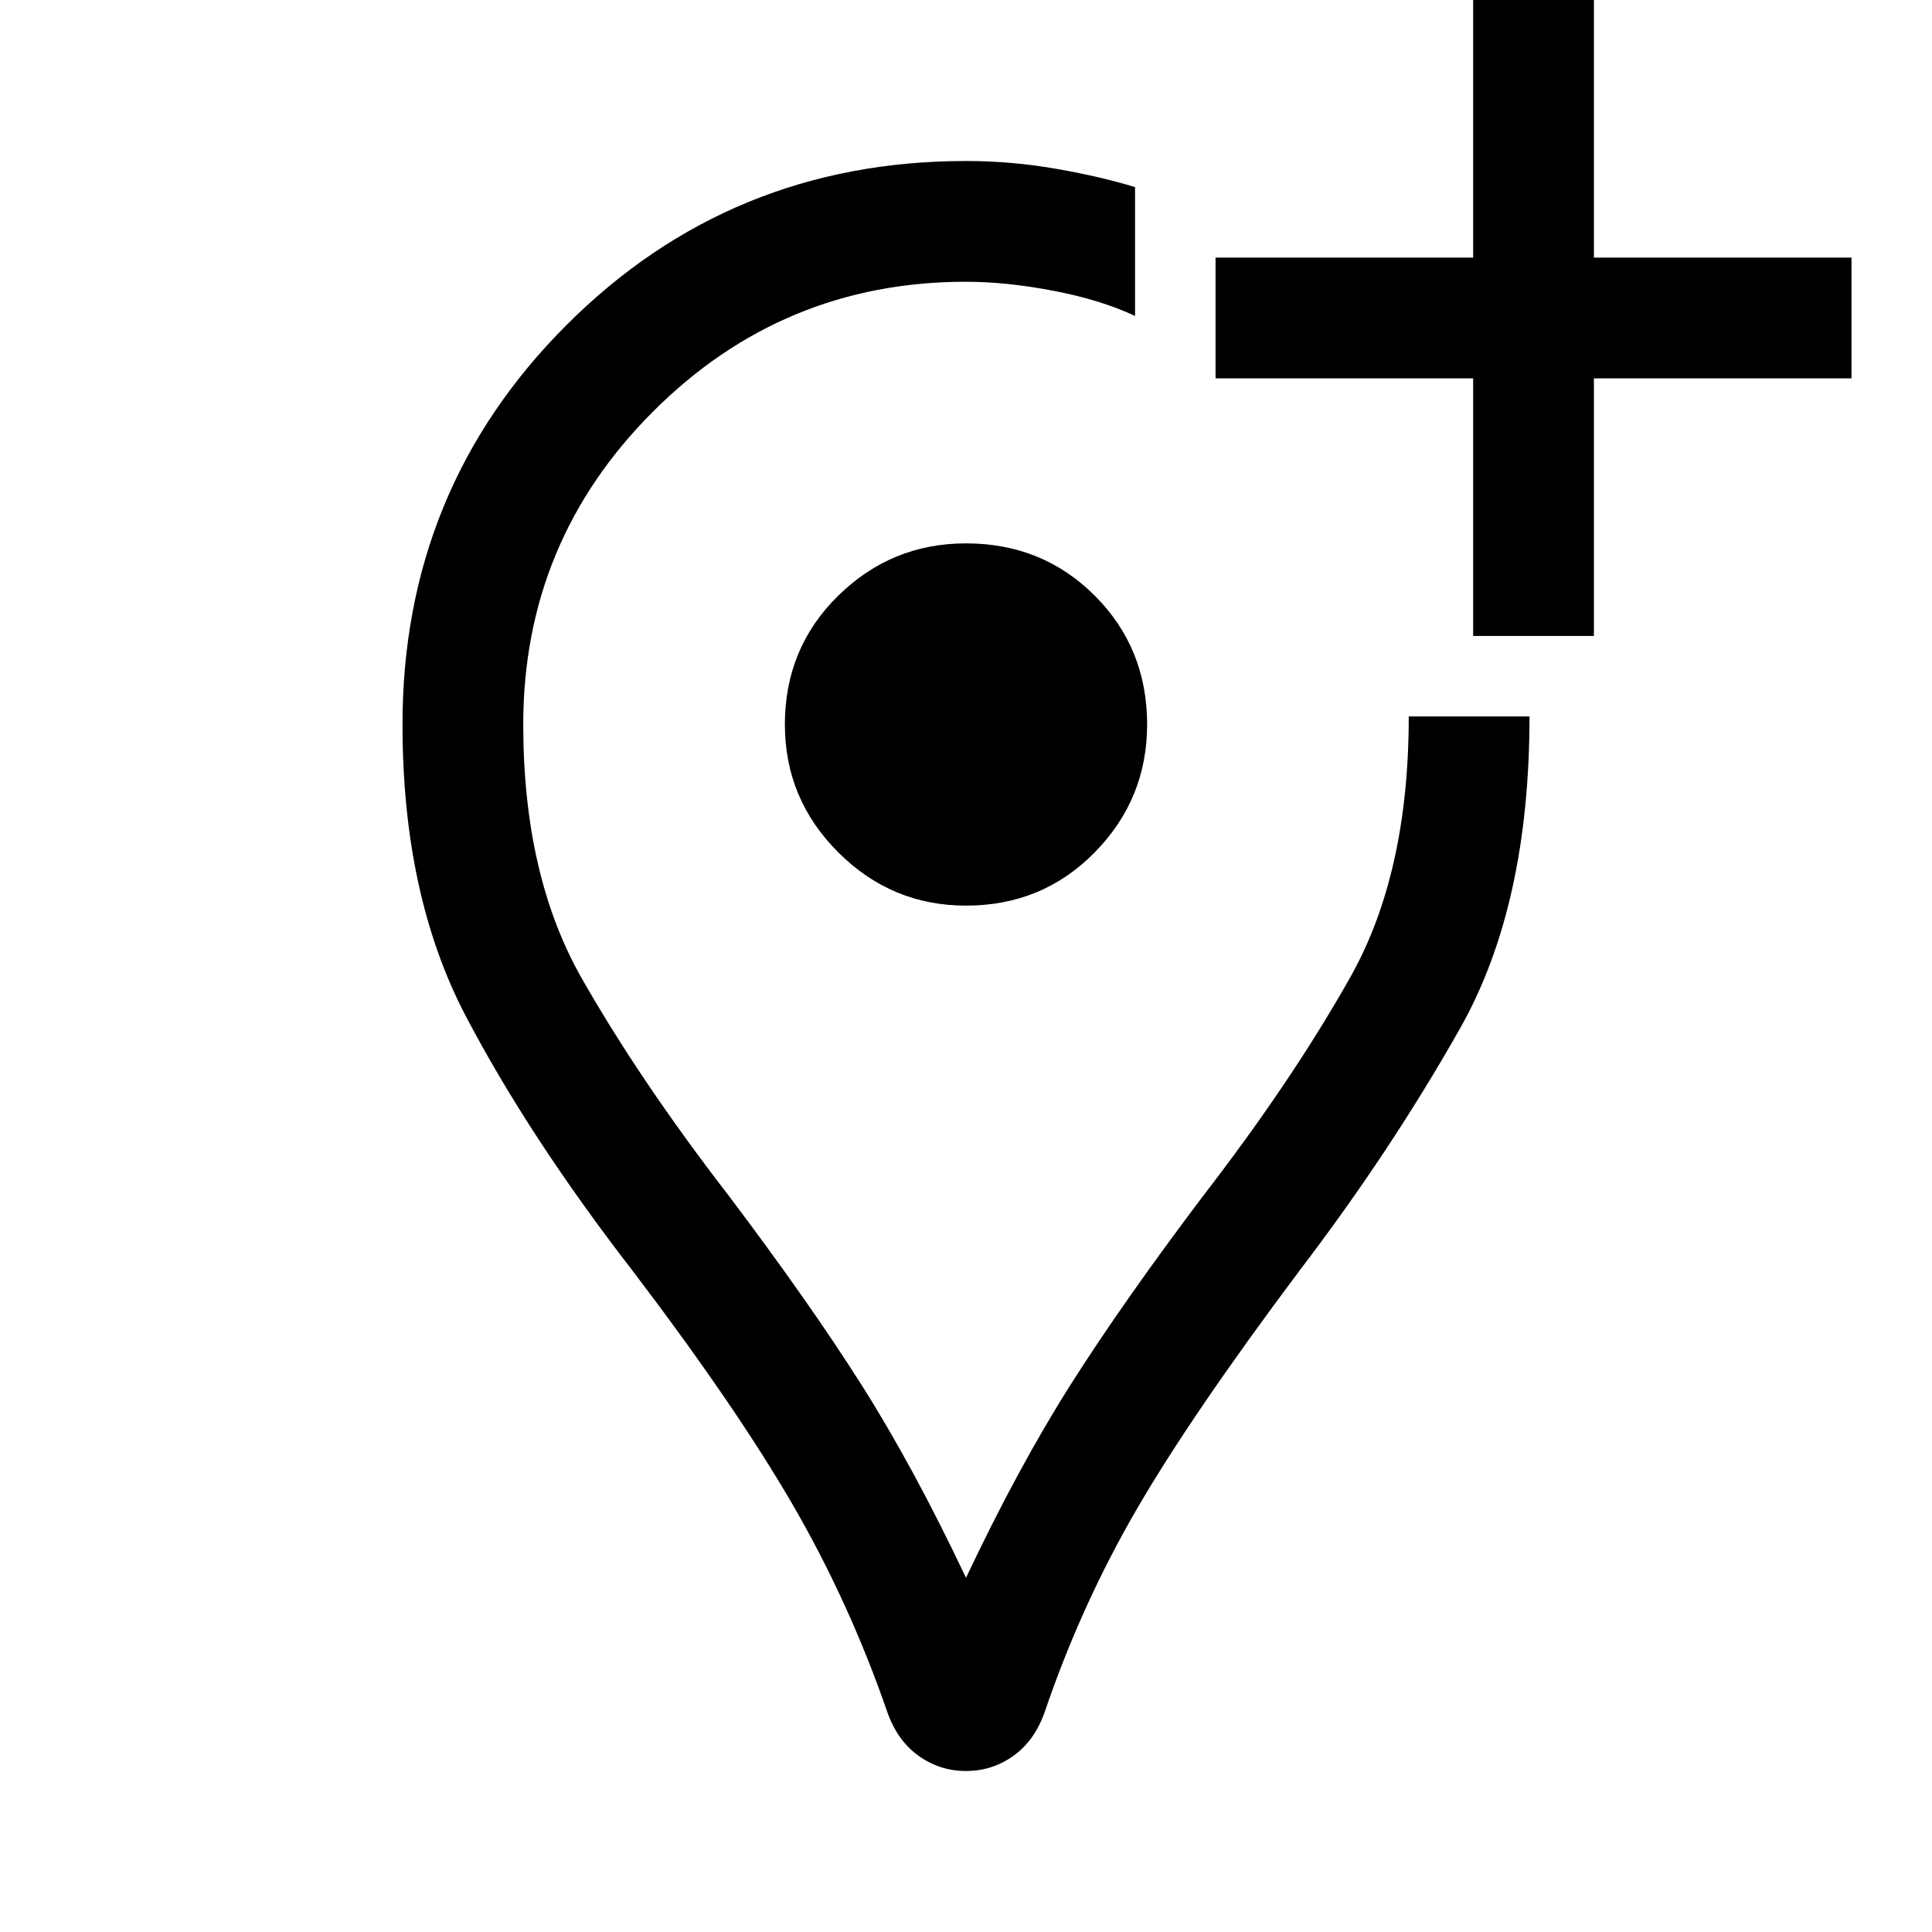 <svg xmlns="http://www.w3.org/2000/svg" width="48" height="48"><path d="M28.2 4.65v3.2q-.85-.4-2.025-.625Q25 7 24 7q-4.55 0-7.775 3.225Q13 13.45 13 18q0 3.75 1.45 6.3t3.65 5.4q2 2.65 3.3 4.7 1.3 2.05 2.6 4.8 1.3-2.75 2.6-4.8t3.3-4.7q2.2-2.85 3.65-5.425Q35 21.7 35 17.8h3q0 4.7-1.725 7.75t-3.975 6q-2.7 3.6-4.075 5.975Q26.85 39.9 25.95 42.55q-.25.7-.775 1.075T24 44q-.65 0-1.175-.375t-.775-1.075q-.95-2.75-2.375-5.2t-3.975-5.8q-2.55-3.3-4.125-6.3Q10 22.25 10 18q0-5.85 4.075-9.925Q18.15 4 24 4q1.15 0 2.275.2t1.925.45zm8.4 11.15V9.4h-6.4v-3h6.4V0h3v6.4H46v3h-6.4v6.4zM24 18zm0 4.5q1.9 0 3.2-1.325Q28.5 19.85 28.5 18q0-1.9-1.3-3.2-1.3-1.3-3.2-1.3-1.85 0-3.175 1.3Q19.5 16.1 19.5 18q0 1.85 1.325 3.175Q22.15 22.5 24 22.5z"/></svg>